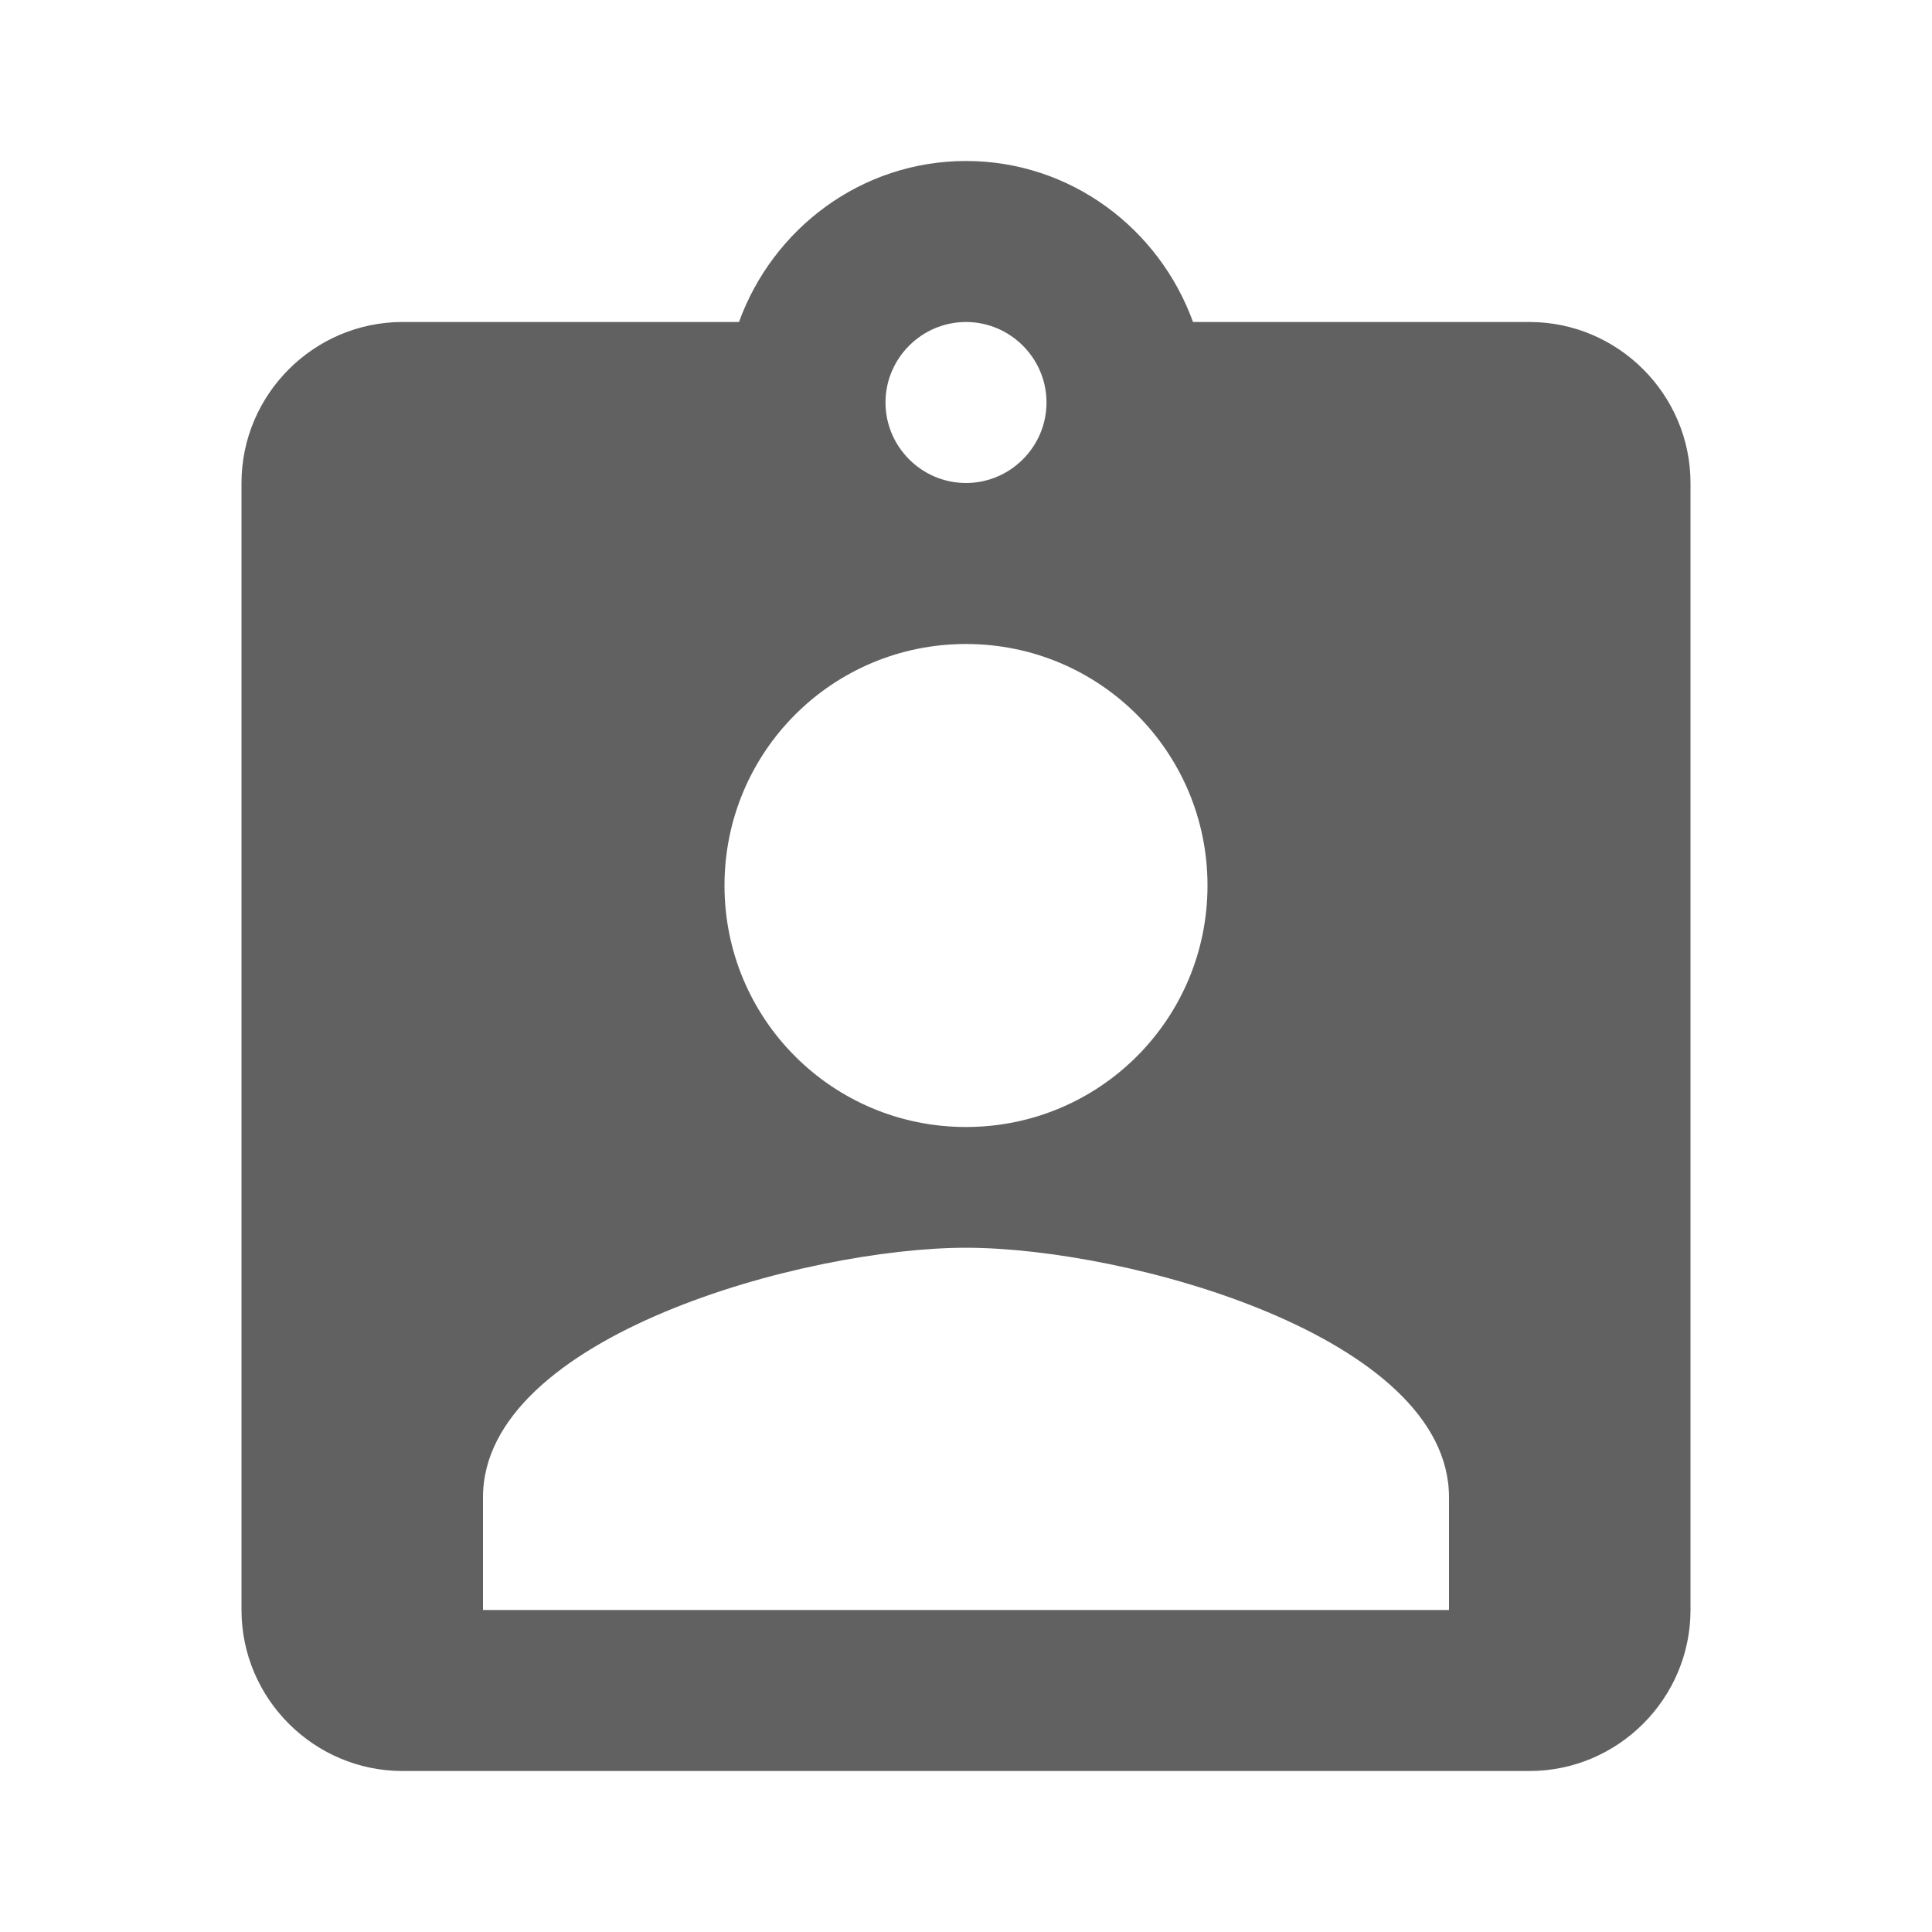 <svg width="24" height="24" viewBox="0 0 24 24" fill="none" xmlns="http://www.w3.org/2000/svg">
<path fill-rule="evenodd" clip-rule="evenodd" d="M14.82 4H19C20.1 4 21 4.9 21 6V20C21 21.1 20.1 22 19 22H5C3.9 22 3 21.1 3 20V6C3 4.9 3.9 4 5 4H9.18C9.6 2.84 10.7 2 12 2C13.3 2 14.4 2.84 14.82 4ZM13 5C13 4.45 12.55 4 12 4C11.45 4 11 4.45 11 5C11 5.55 11.45 6 12 6C12.55 6 13 5.55 13 5ZM12 8C13.66 8 15 9.34 15 11C15 12.66 13.66 14 12 14C10.34 14 9 12.66 9 11C9 9.34 10.34 8 12 8ZM6 18.6V20H18V18.6C18 16.6 14 15.5 12 15.5C10 15.5 6 16.6 6 18.6Z" fill="#616161"/>
</svg>
